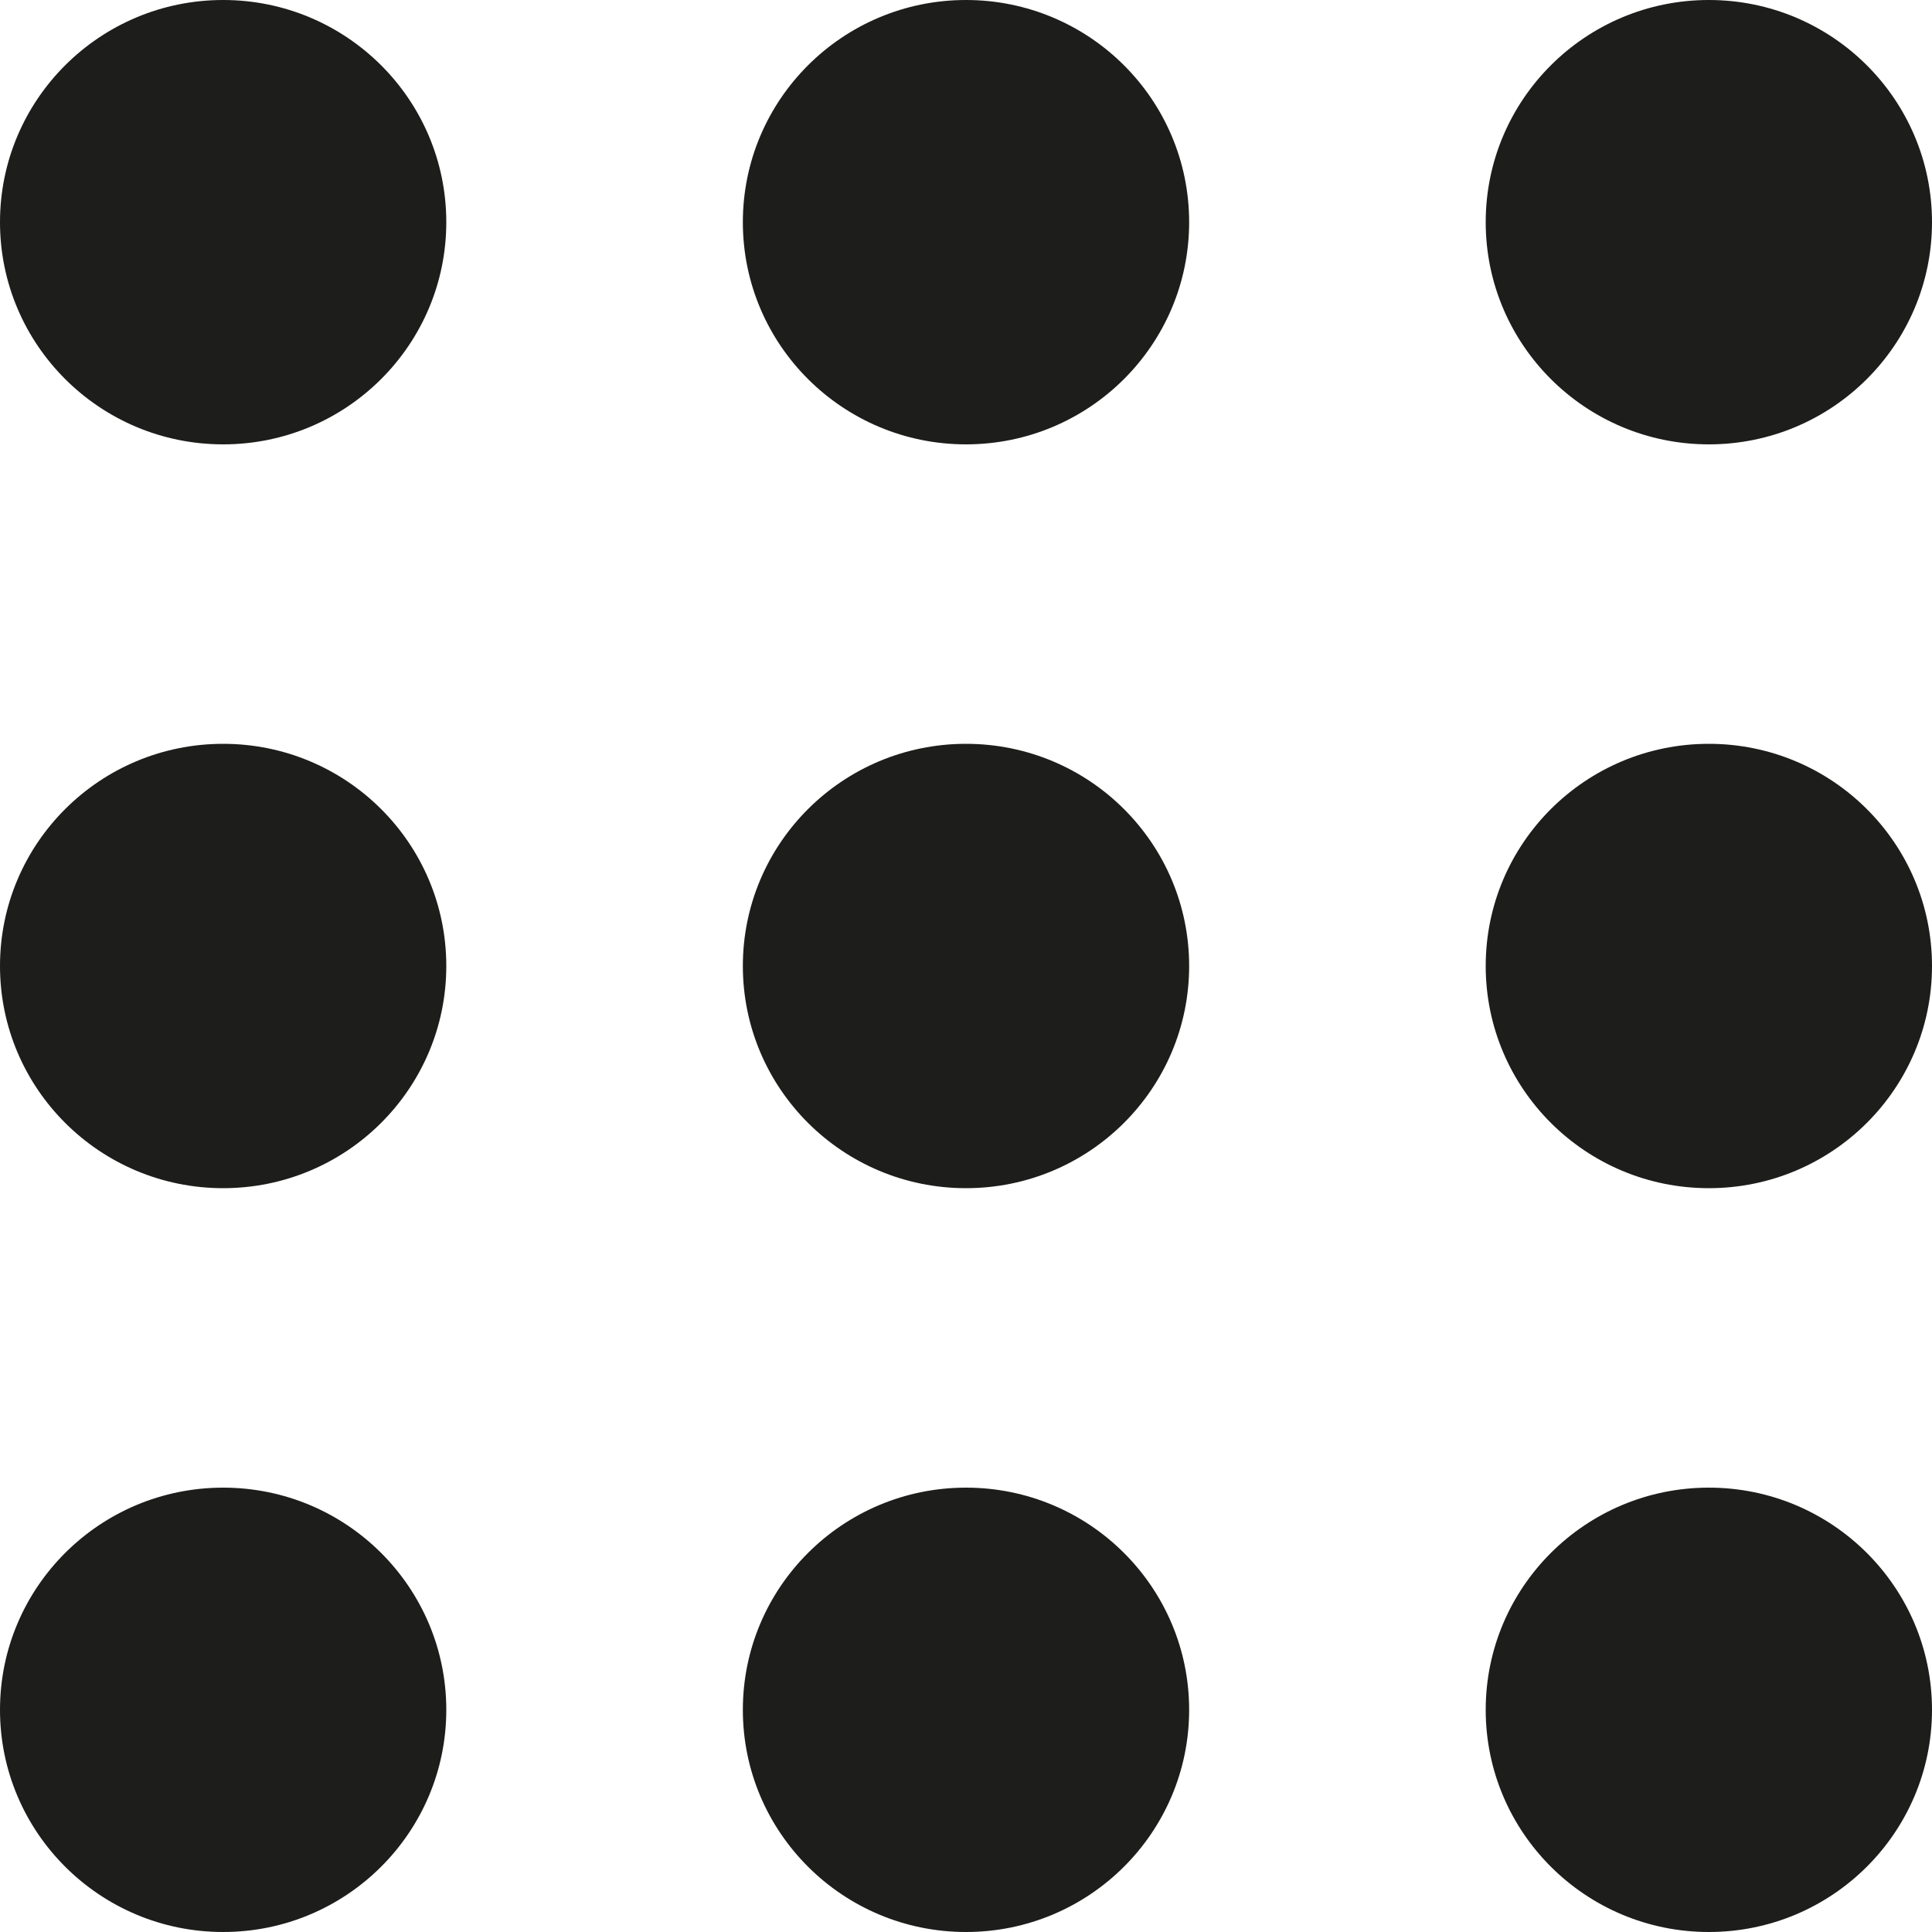 <svg width="22" height="22" viewBox="0 0 22 22" fill="none" xmlns="http://www.w3.org/2000/svg">
    <path d="M11 22C12.403 22 13.541 20.867 13.541 19.47C13.541 18.073 12.403 16.94 11 16.94C9.597 16.94 8.459 18.073 8.459 19.47C8.459 20.867 9.597 22 11 22Z" fill="#1D1D1B" />
    <path d="M2.541 22C3.944 22 5.082 20.867 5.082 19.47C5.082 18.073 3.944 16.94 2.541 16.94C1.138 16.94 0 18.073 0 19.47C0 20.867 1.138 22 2.541 22Z" fill="#1D1D1B" />
    <path d="M19.459 22C20.862 22 22 20.867 22 19.47C22 18.073 20.862 16.94 19.459 16.94C18.056 16.94 16.918 18.073 16.918 19.47C16.918 20.867 18.056 22 19.459 22Z" fill="#1D1D1B" />
    <path d="M2.541 13.53C3.944 13.53 5.082 12.397 5.082 11C5.082 9.602 3.944 8.47 2.541 8.47C1.138 8.47 0 9.602 0 11C0 12.397 1.138 13.53 2.541 13.53Z" fill="#1D1D1B" />
    <path d="M11 13.53C12.403 13.53 13.541 12.397 13.541 11C13.541 9.602 12.403 8.47 11 8.47C9.597 8.47 8.459 9.602 8.459 11C8.459 12.397 9.597 13.53 11 13.53Z" fill="#1D1D1B" />
    <path d="M19.459 13.53C20.862 13.53 22 12.397 22 11C22 9.602 20.862 8.47 19.459 8.47C18.056 8.47 16.918 9.602 16.918 11C16.918 12.397 18.056 13.53 19.459 13.53Z" fill="#1D1D1B" />
    <path d="M11 5.06C12.403 5.06 13.541 3.927 13.541 2.53C13.541 1.133 12.403 0 11 0C9.597 0 8.459 1.133 8.459 2.53C8.459 3.927 9.597 5.06 11 5.06Z" fill="#1D1D1B" />
    <path d="M2.541 5.06C3.944 5.06 5.082 3.927 5.082 2.53C5.082 1.133 3.944 0 2.541 0C1.138 0 0 1.133 0 2.53C0 3.927 1.138 5.06 2.541 5.06Z" fill="#1D1D1B" />
    <path d="M19.459 5.06C20.862 5.06 22 3.927 22 2.53C22 1.133 20.862 0 19.459 0C18.056 0 16.918 1.133 16.918 2.53C16.918 3.927 18.056 5.06 19.459 5.06Z" fill="#1D1D1B" />
</svg>
    